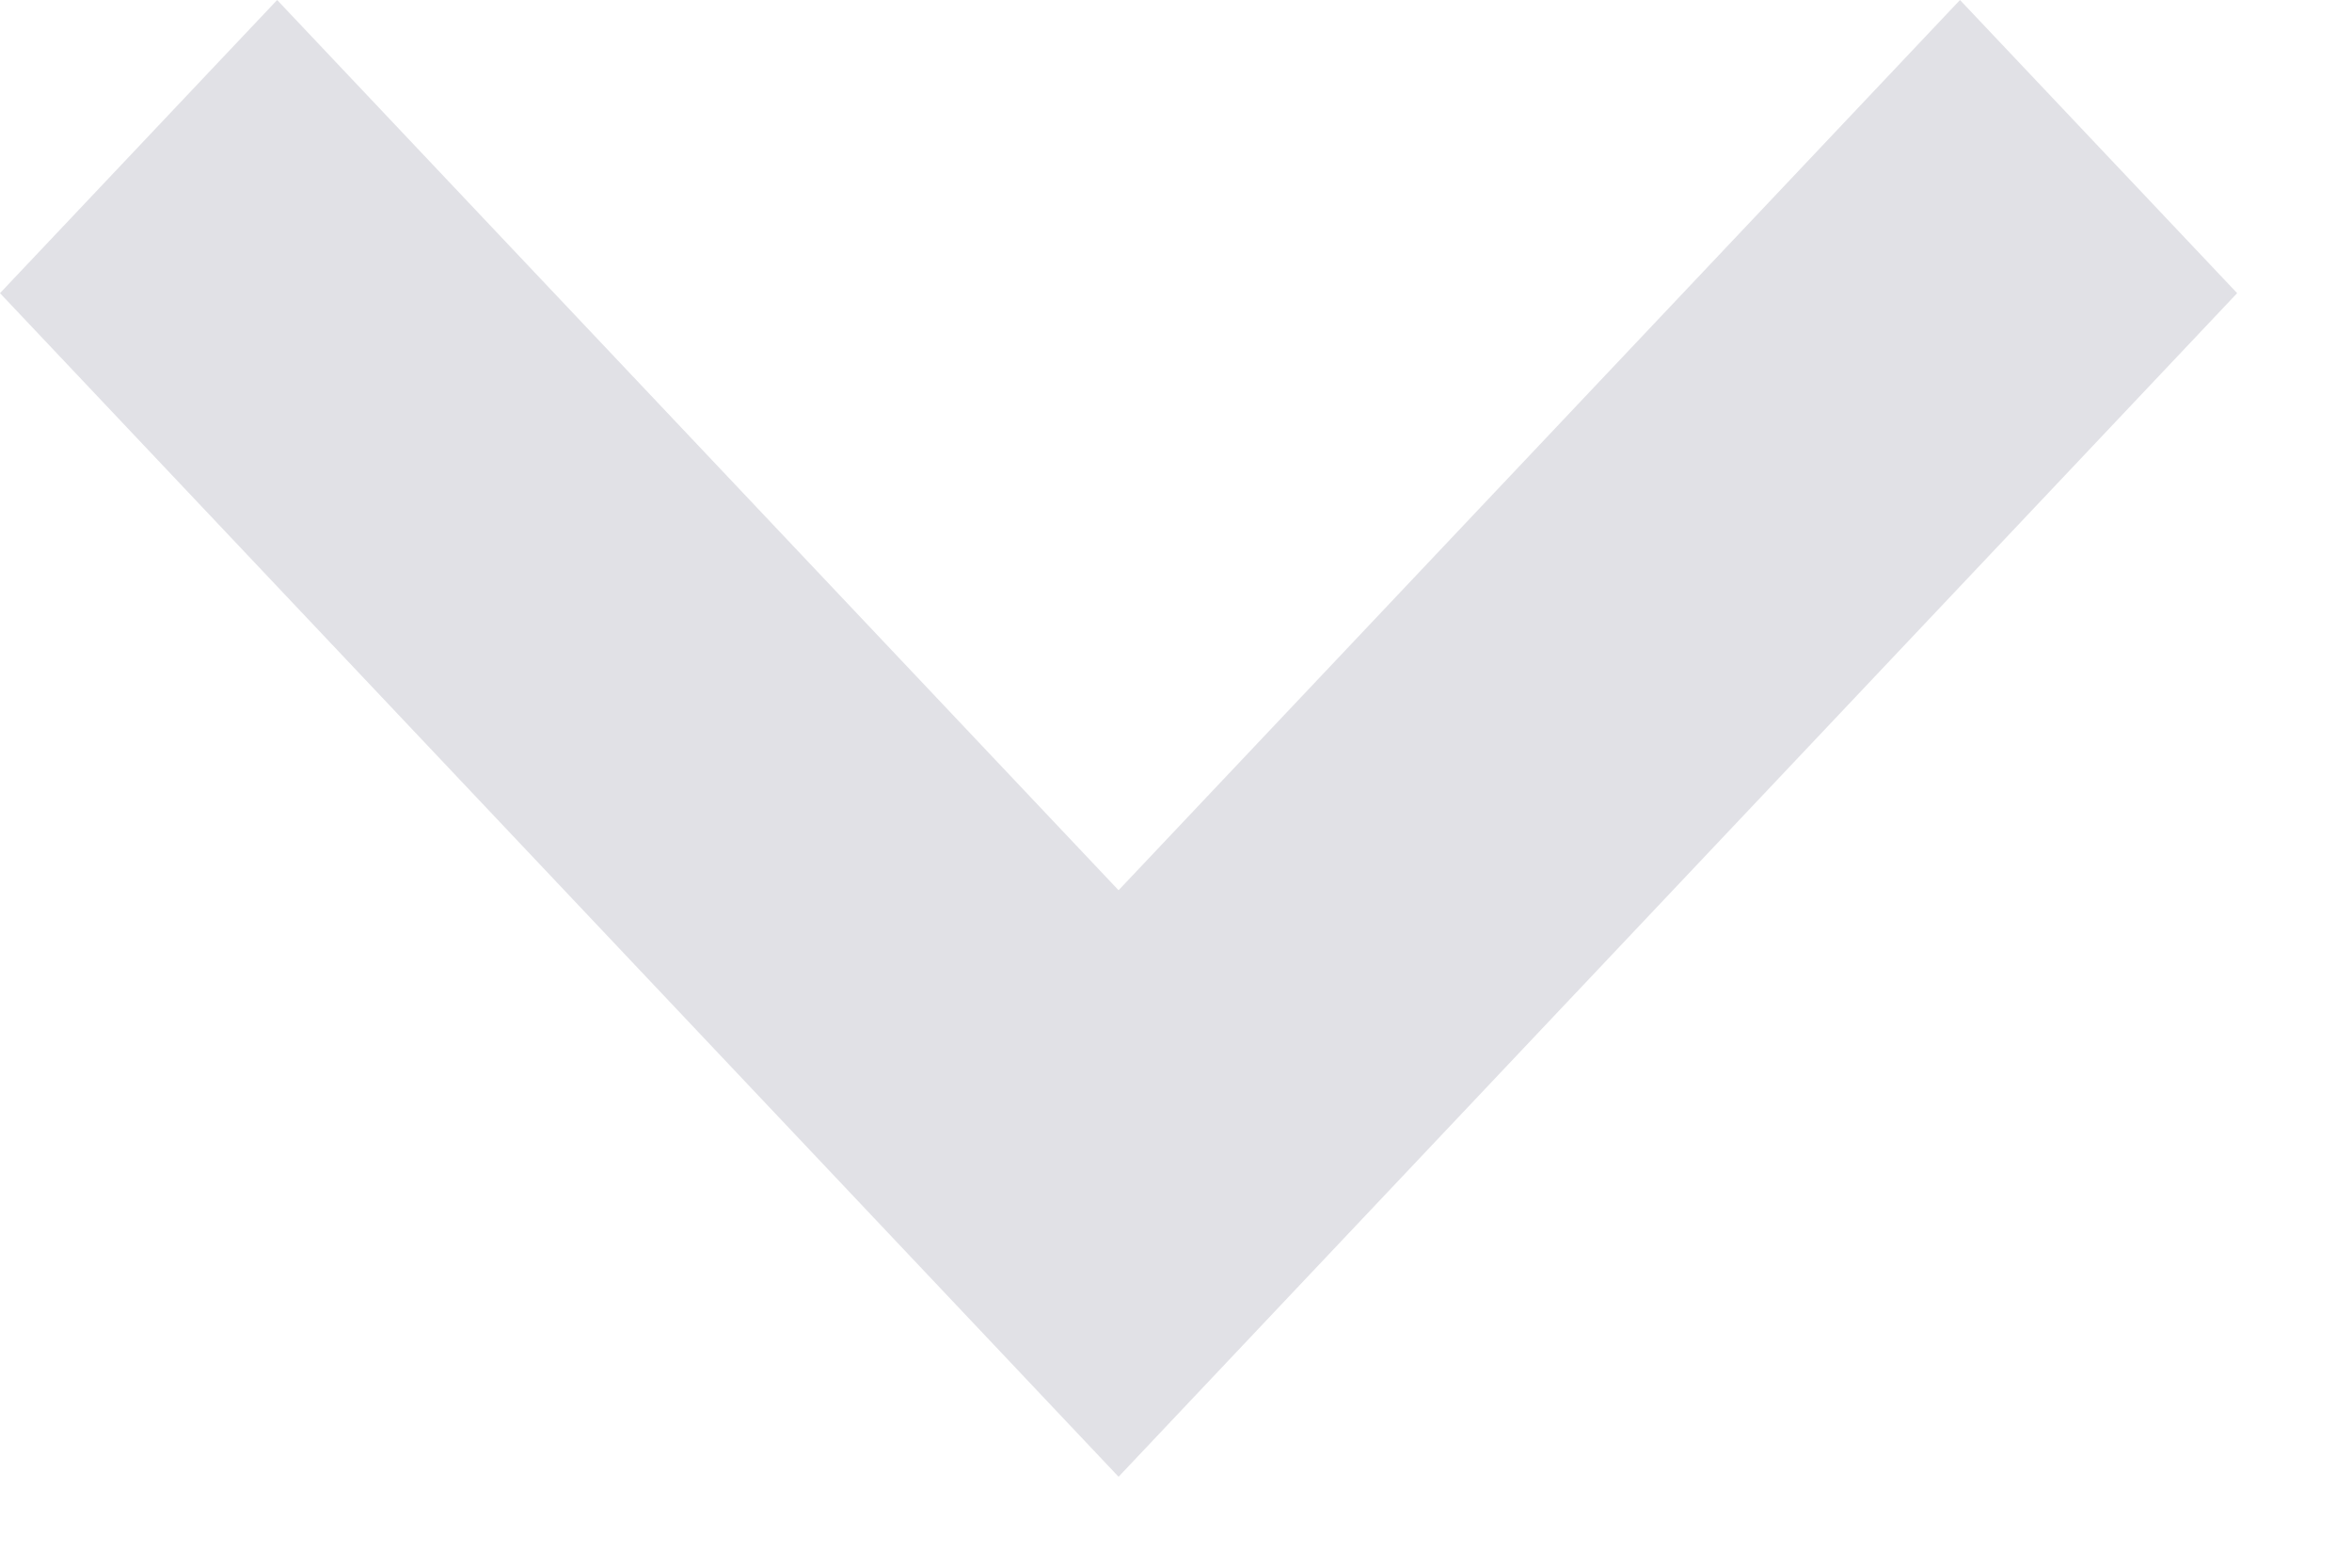 <svg width="12" height="8" viewBox="0 0 12 8" fill="#1F1F1F" xmlns="http://www.w3.org/2000/svg">
<path d="M0 1.496L5.707 7.536L11.414 1.496L10 3.09944e-05L5.707 4.543L1.414 3.09944e-05L0 1.496Z" fill="#E1E1E6"/>
</svg>
  
